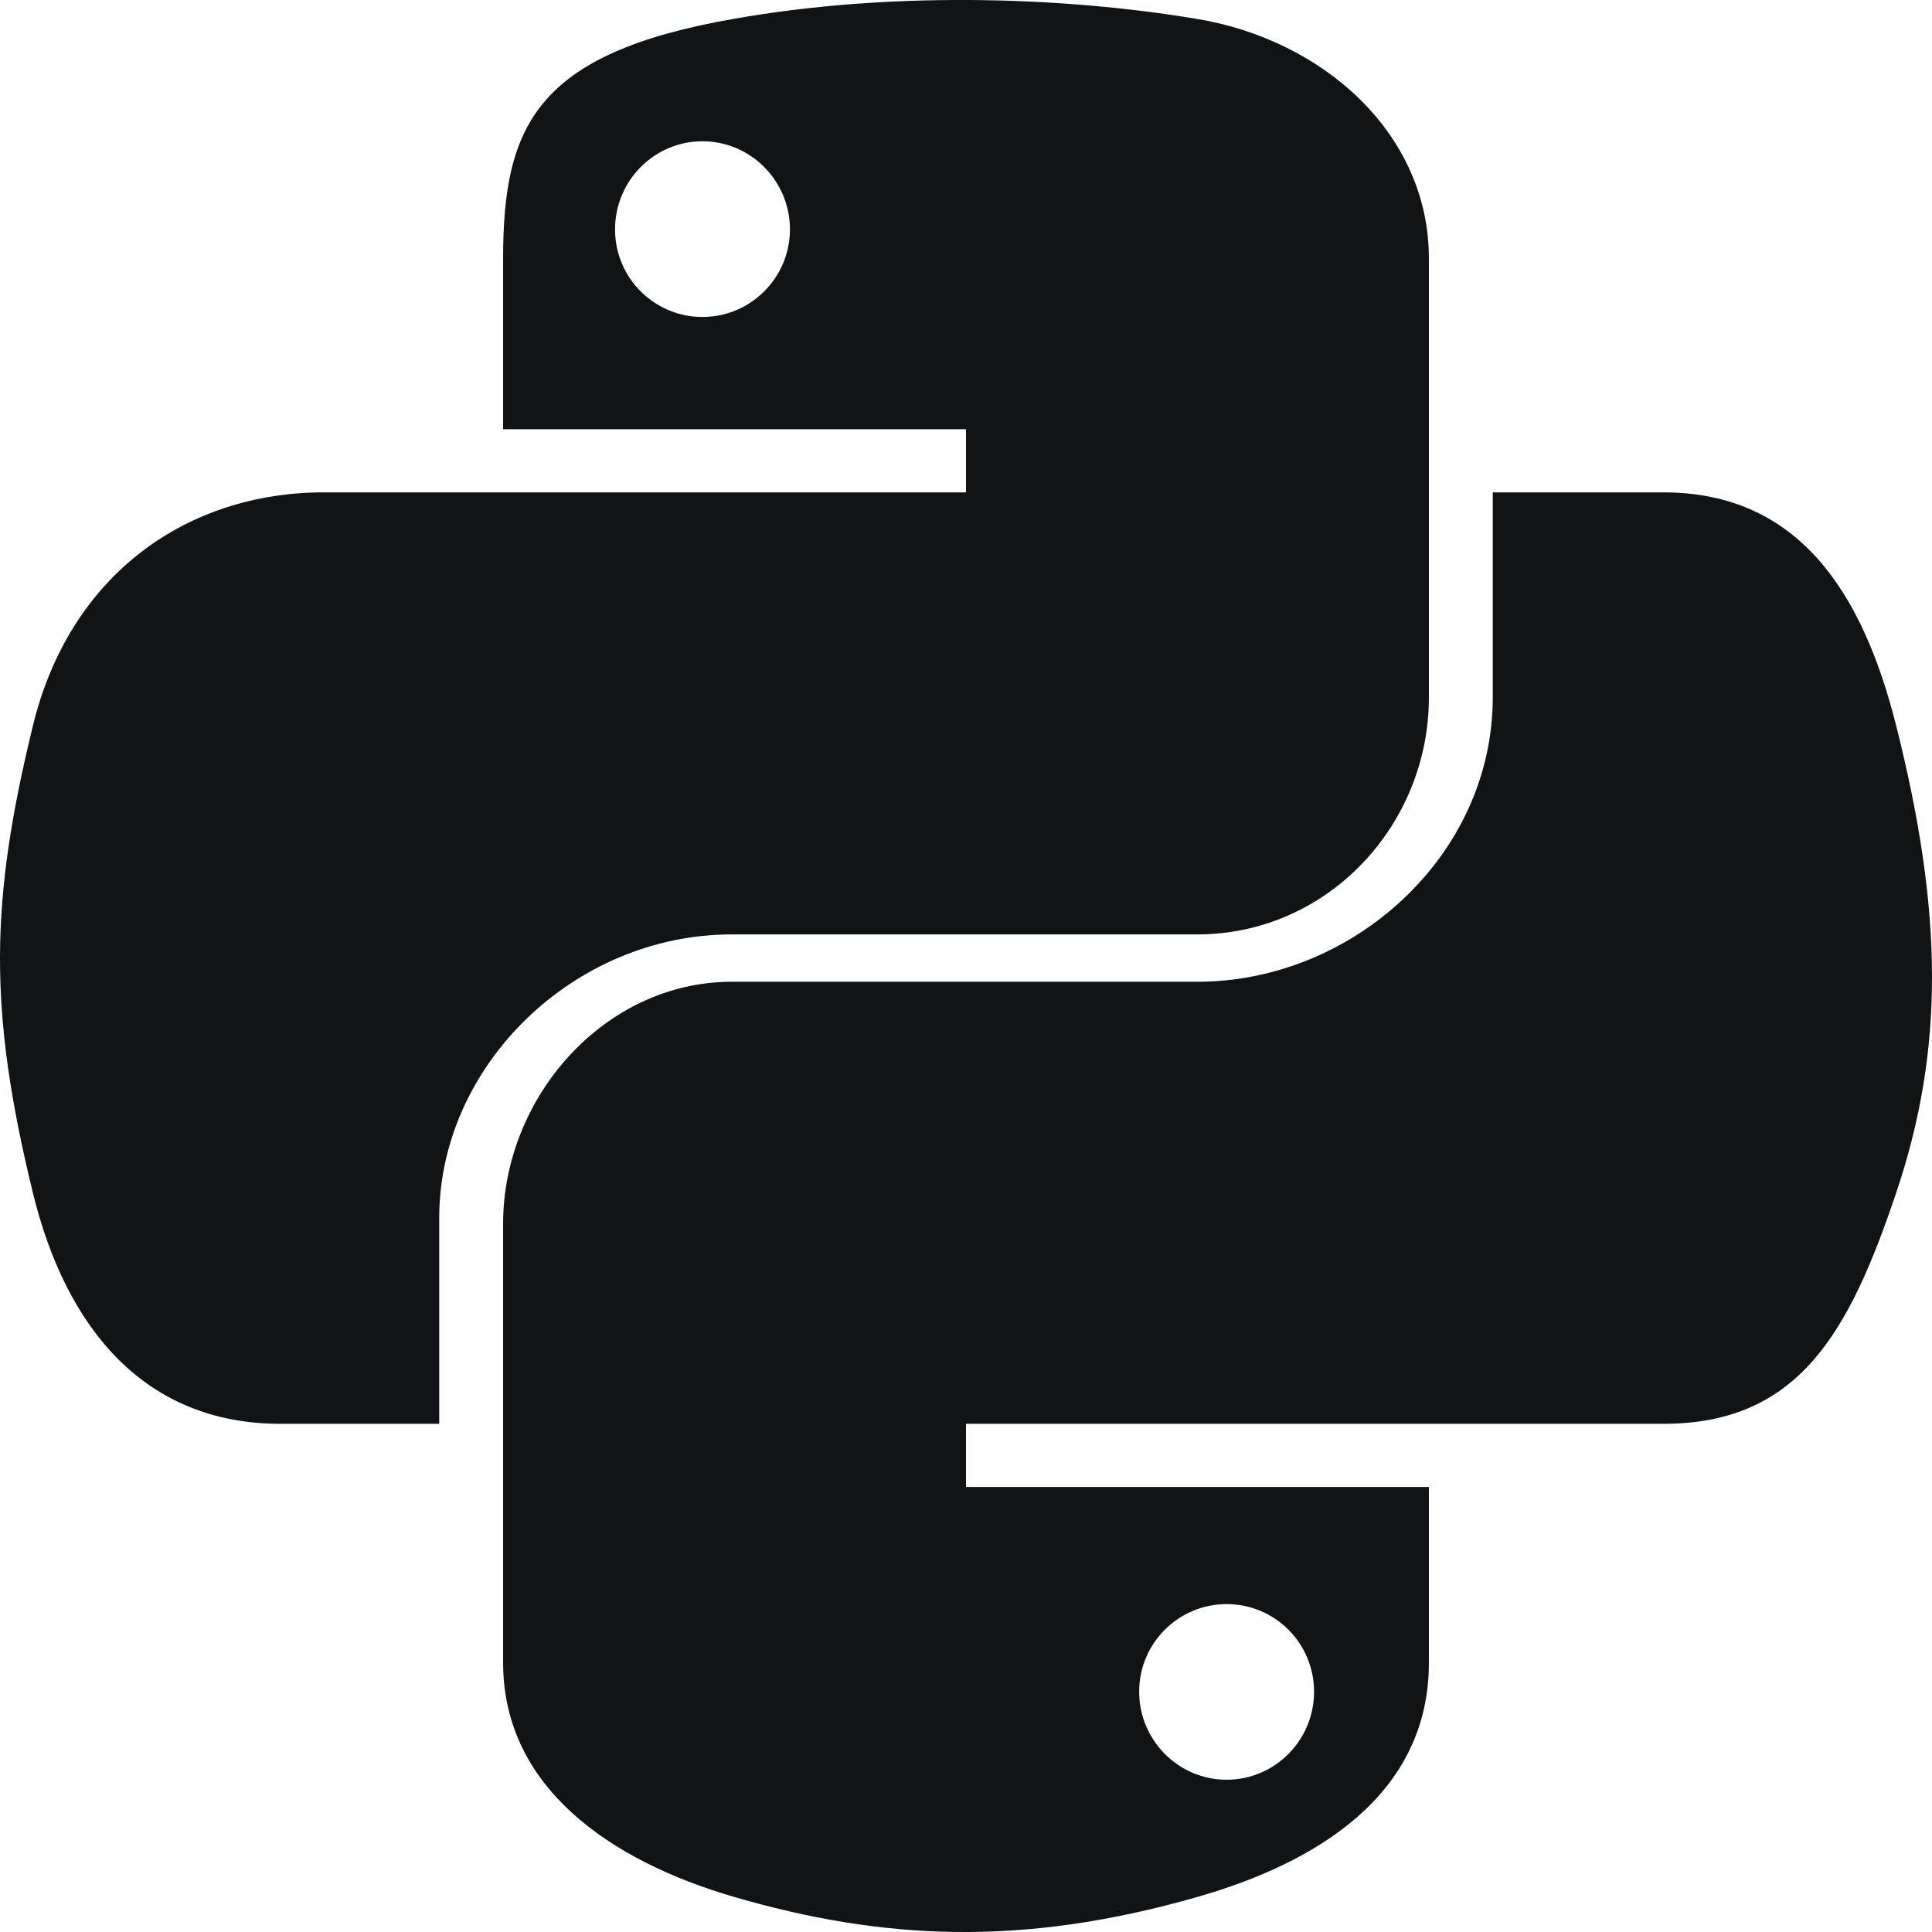 <svg width="32" height="32" viewBox="0 0 32 32" fill="none" xmlns="http://www.w3.org/2000/svg">
<path d="M12.121 15.477H19.831C21.977 15.477 23.667 13.681 23.667 11.549V4.28C23.667 2.211 21.914 0.657 19.819 0.312C18.493 0.093 17.123 -0.006 15.804 0C14.484 0.006 13.262 0.117 12.154 0.312C8.887 0.882 8.333 2.077 8.333 4.28V7.109H16V8.155H5.365C3.122 8.155 1.158 9.491 0.543 12.028C-0.165 14.936 -0.197 16.714 0.543 19.75C1.092 22.01 2.402 23.583 4.645 23.583H7.275V20.171C7.275 17.651 9.503 15.477 12.121 15.477ZM11.635 5.25C10.835 5.25 10.187 4.601 10.187 3.8C10.187 2.994 10.835 2.34 11.635 2.34C12.432 2.34 13.084 2.994 13.084 3.8C13.084 4.601 12.432 5.25 11.635 5.25ZM31.409 12.028C30.854 9.819 29.795 8.155 27.549 8.155H24.725V11.549C24.725 14.178 22.4 16.261 19.831 16.261H12.121C10.009 16.261 8.333 18.177 8.333 20.269V27.539C8.333 29.607 10.116 30.824 12.156 31.418C14.6 32.129 16.914 32.257 19.837 31.418C21.78 30.861 23.667 29.741 23.667 27.539V24.629H16V23.583H27.549C29.792 23.583 30.628 22.073 31.409 19.75C32.214 17.358 32.18 15.095 31.409 12.028ZM20.316 26.569C21.117 26.569 21.765 27.217 21.765 28.02C21.765 28.824 21.117 29.478 20.316 29.478C19.519 29.478 18.868 28.824 18.868 28.02C18.868 27.217 19.519 26.569 20.316 26.569Z" fill="#121314"/>
</svg>
